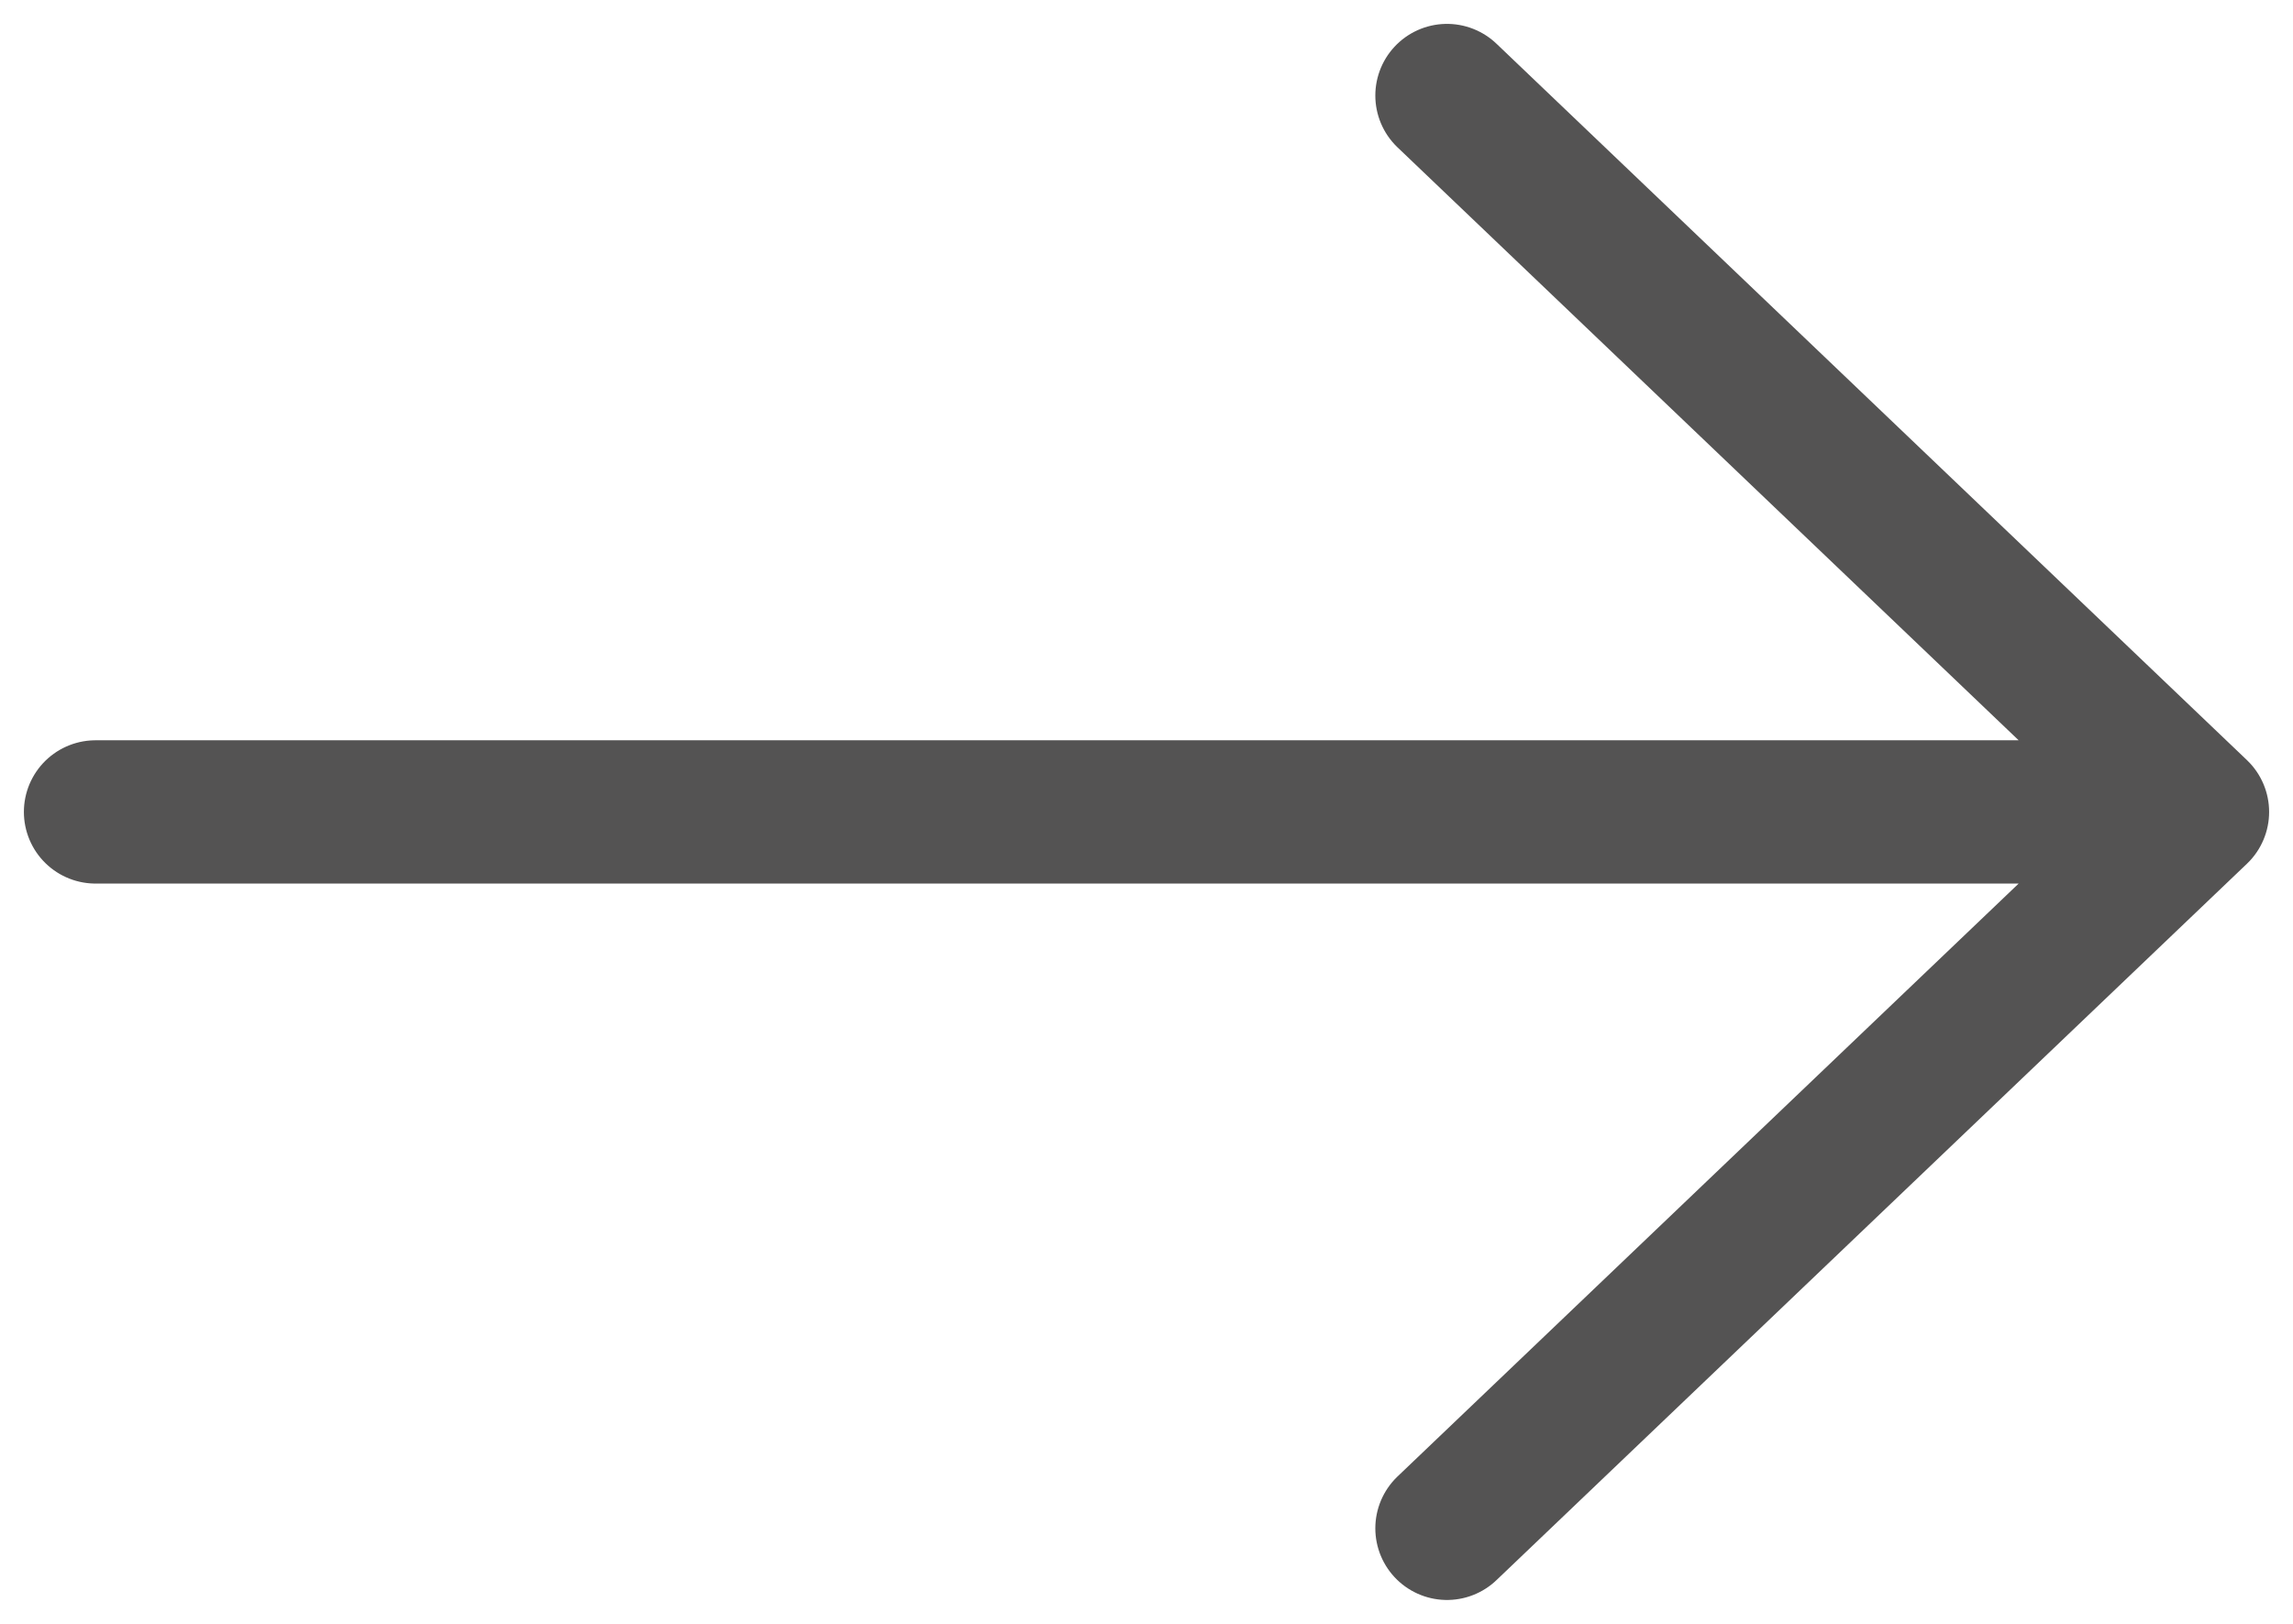 <svg width="24" height="17" viewBox="0 0 24 17" fill="none" xmlns="http://www.w3.org/2000/svg">
<path d="M15.145 1L23 8.5L15.145 16M1 8.5H22.78" stroke="#545353" stroke-width="1.5" stroke-miterlimit="10" stroke-linecap="round" stroke-linejoin="round"/>
</svg>
